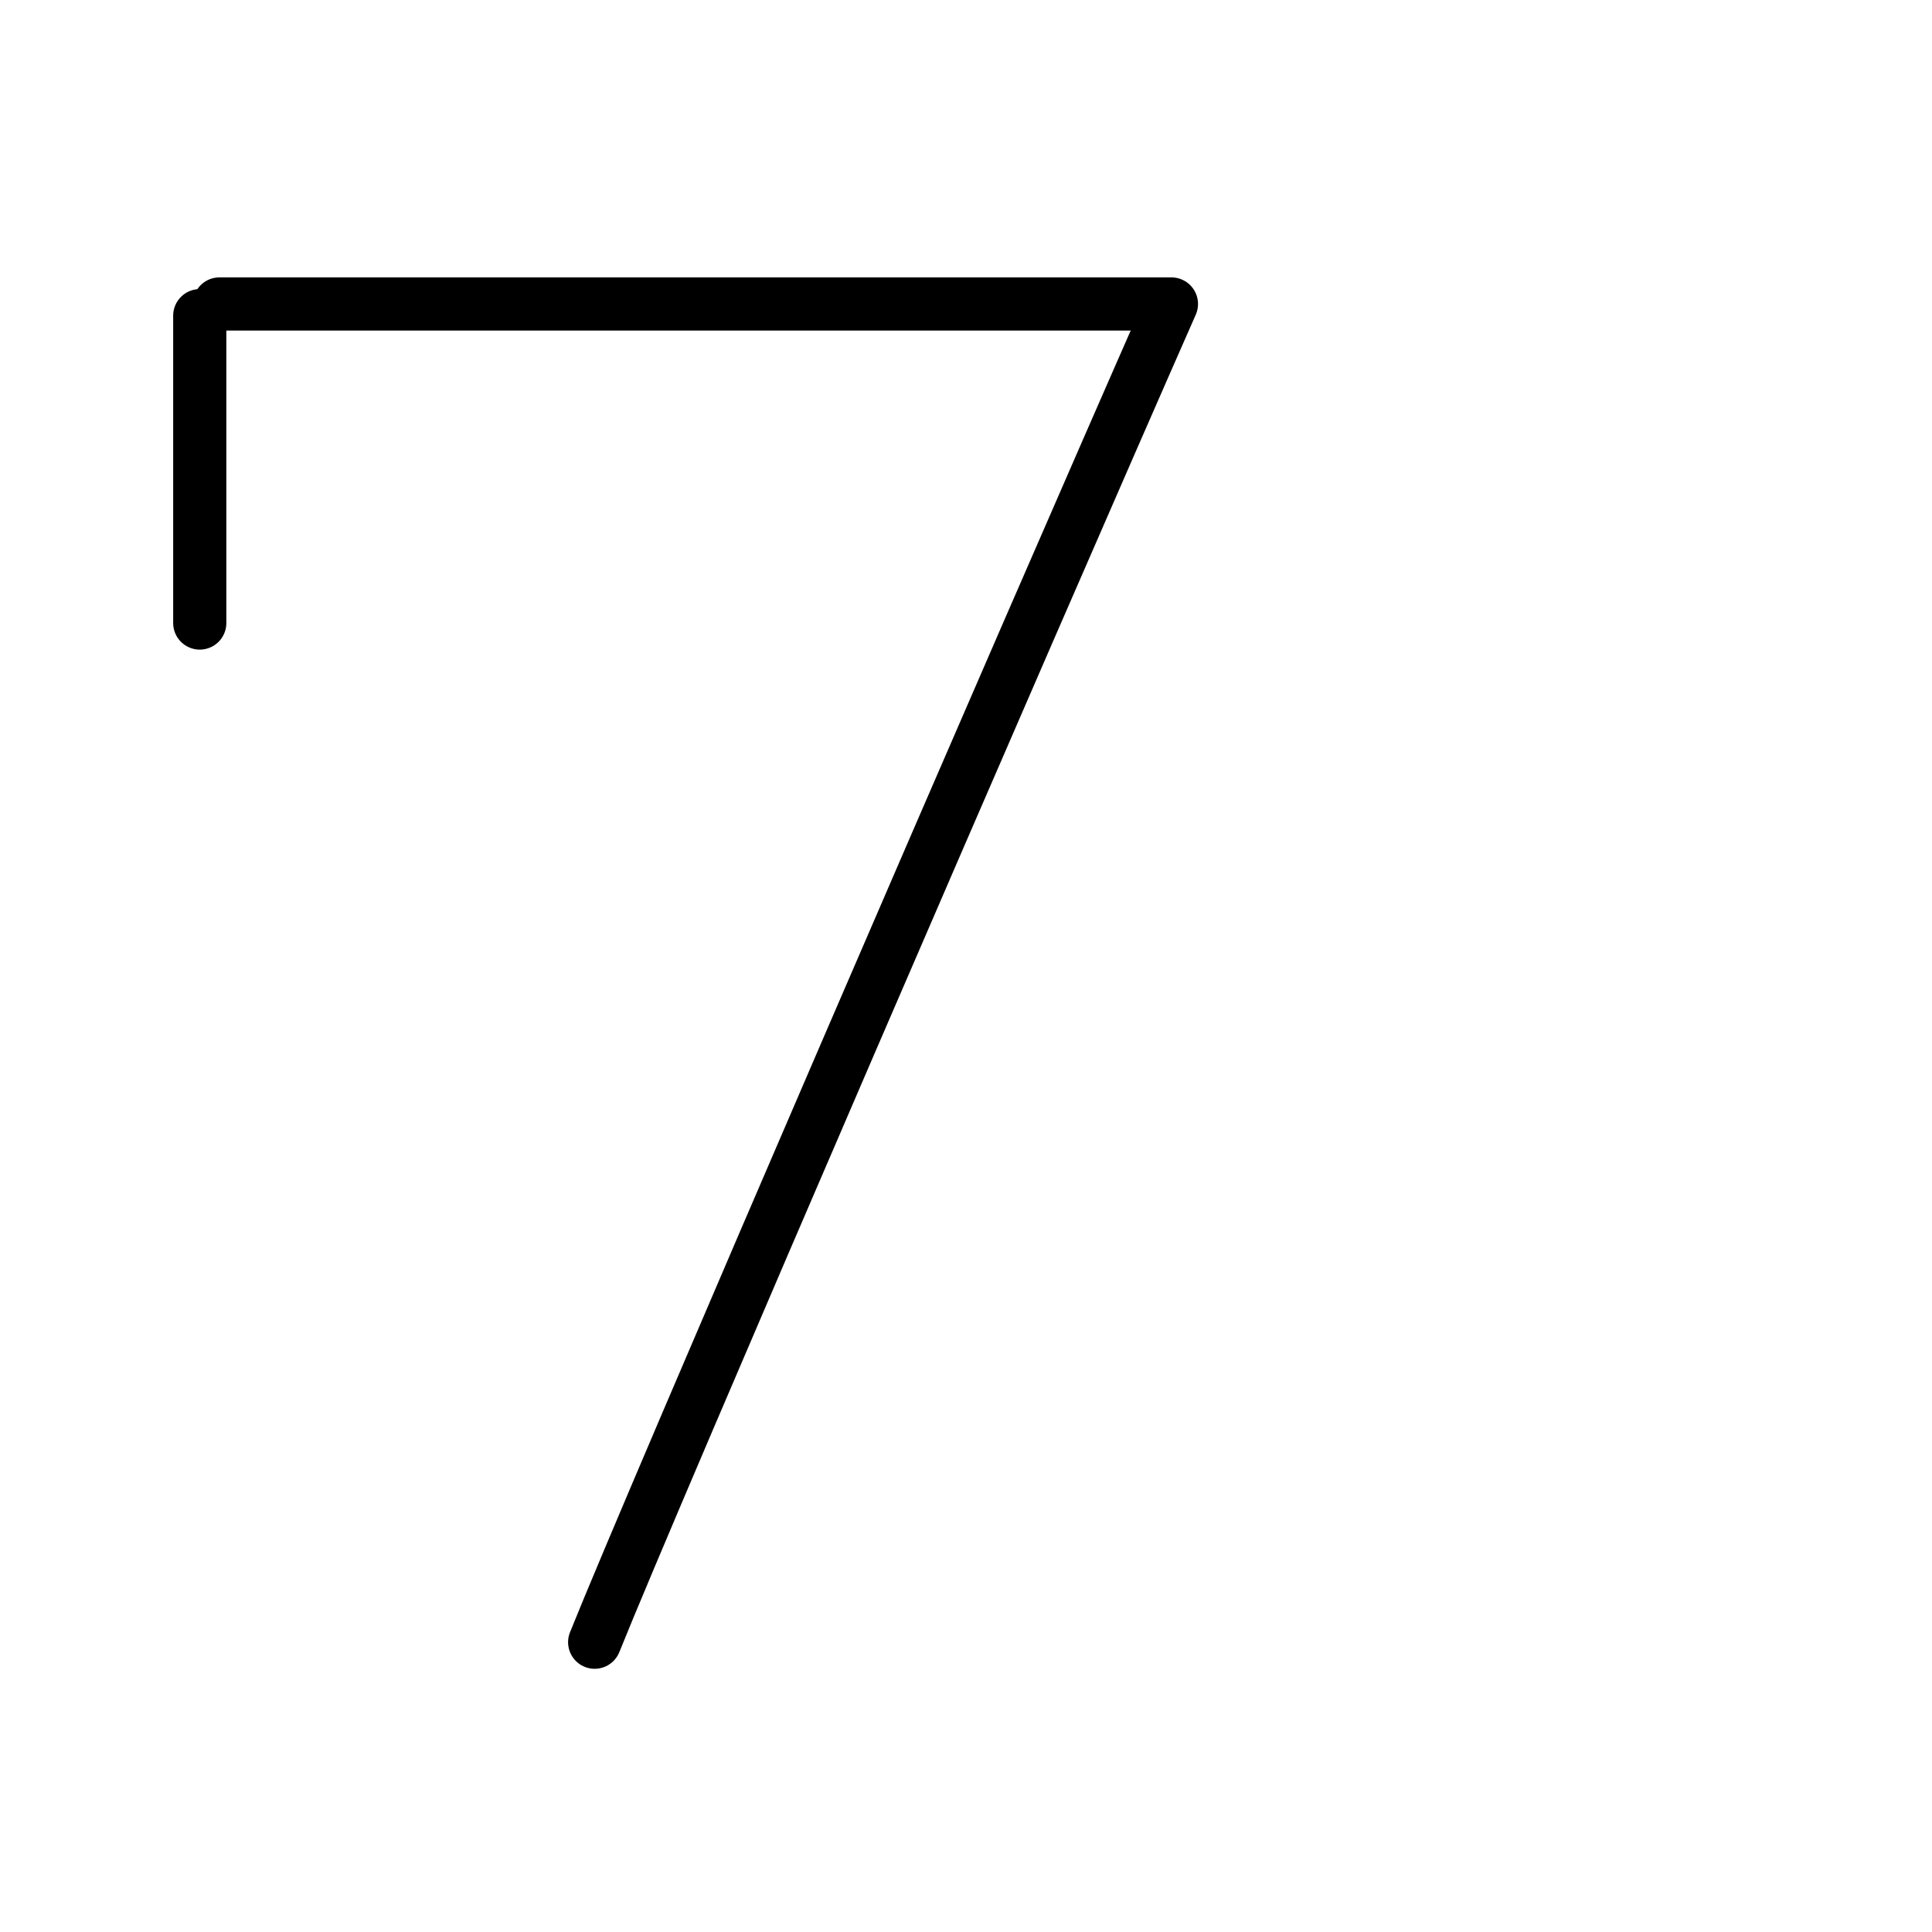 <?xml version="1.0" encoding="UTF-8"?>
<!--
Copyright (C) 2009/2010/2011 Ulrich Apel.
This work is distributed under the conditions of the Creative Commons 
Attribution-Share Alike 3.0 Licence. This means you are free:
* to Share - to copy, distribute and transmit the work
* to Remix - to adapt the work

Under the following conditions:
* Attribution. You must attribute the work by stating your use of KanjiVG in
  your own copyright header and linking to KanjiVG's website
  (http://kanjivg.tagaini.net)
* Share Alike. If you alter, transform, or build upon this work, you may
  distribute the resulting work only under the same or similar license to this
  one.

See http://creativecommons.org/licenses/by-sa/3.0/ for more details.
-->
<!DOCTYPE svg PUBLIC "-//W3C//DTD SVG 1.0//EN" "http://www.w3.org/TR/2001/REC-SVG-20010904/DTD/svg10.dtd">
<svg xmlns="http://www.w3.org/2000/svg" width="109" height="109" viewBox="0 0 109 109">
<g id="kvg:StrokePaths_00037" style="fill:none;stroke:#000000;stroke-width:3;stroke-linecap:round;stroke-linejoin:round;">
<g id="kvg:00037">
	<path id="kvg:00037-s1" d="M11.27,17.81c0,3.61,0,13.01,0,17.34"/>
	<path id="kvg:00037-s2" d="M12.38,17.15c5.35,0,46.48,0,53.71,0C58,35.51,36.73,84.71,33.55,92.65"/>
</g>
</g>
<g id="kvg:StrokeNumbers_00037" style="font-size:8;fill:#808080">
</g>
</svg>
